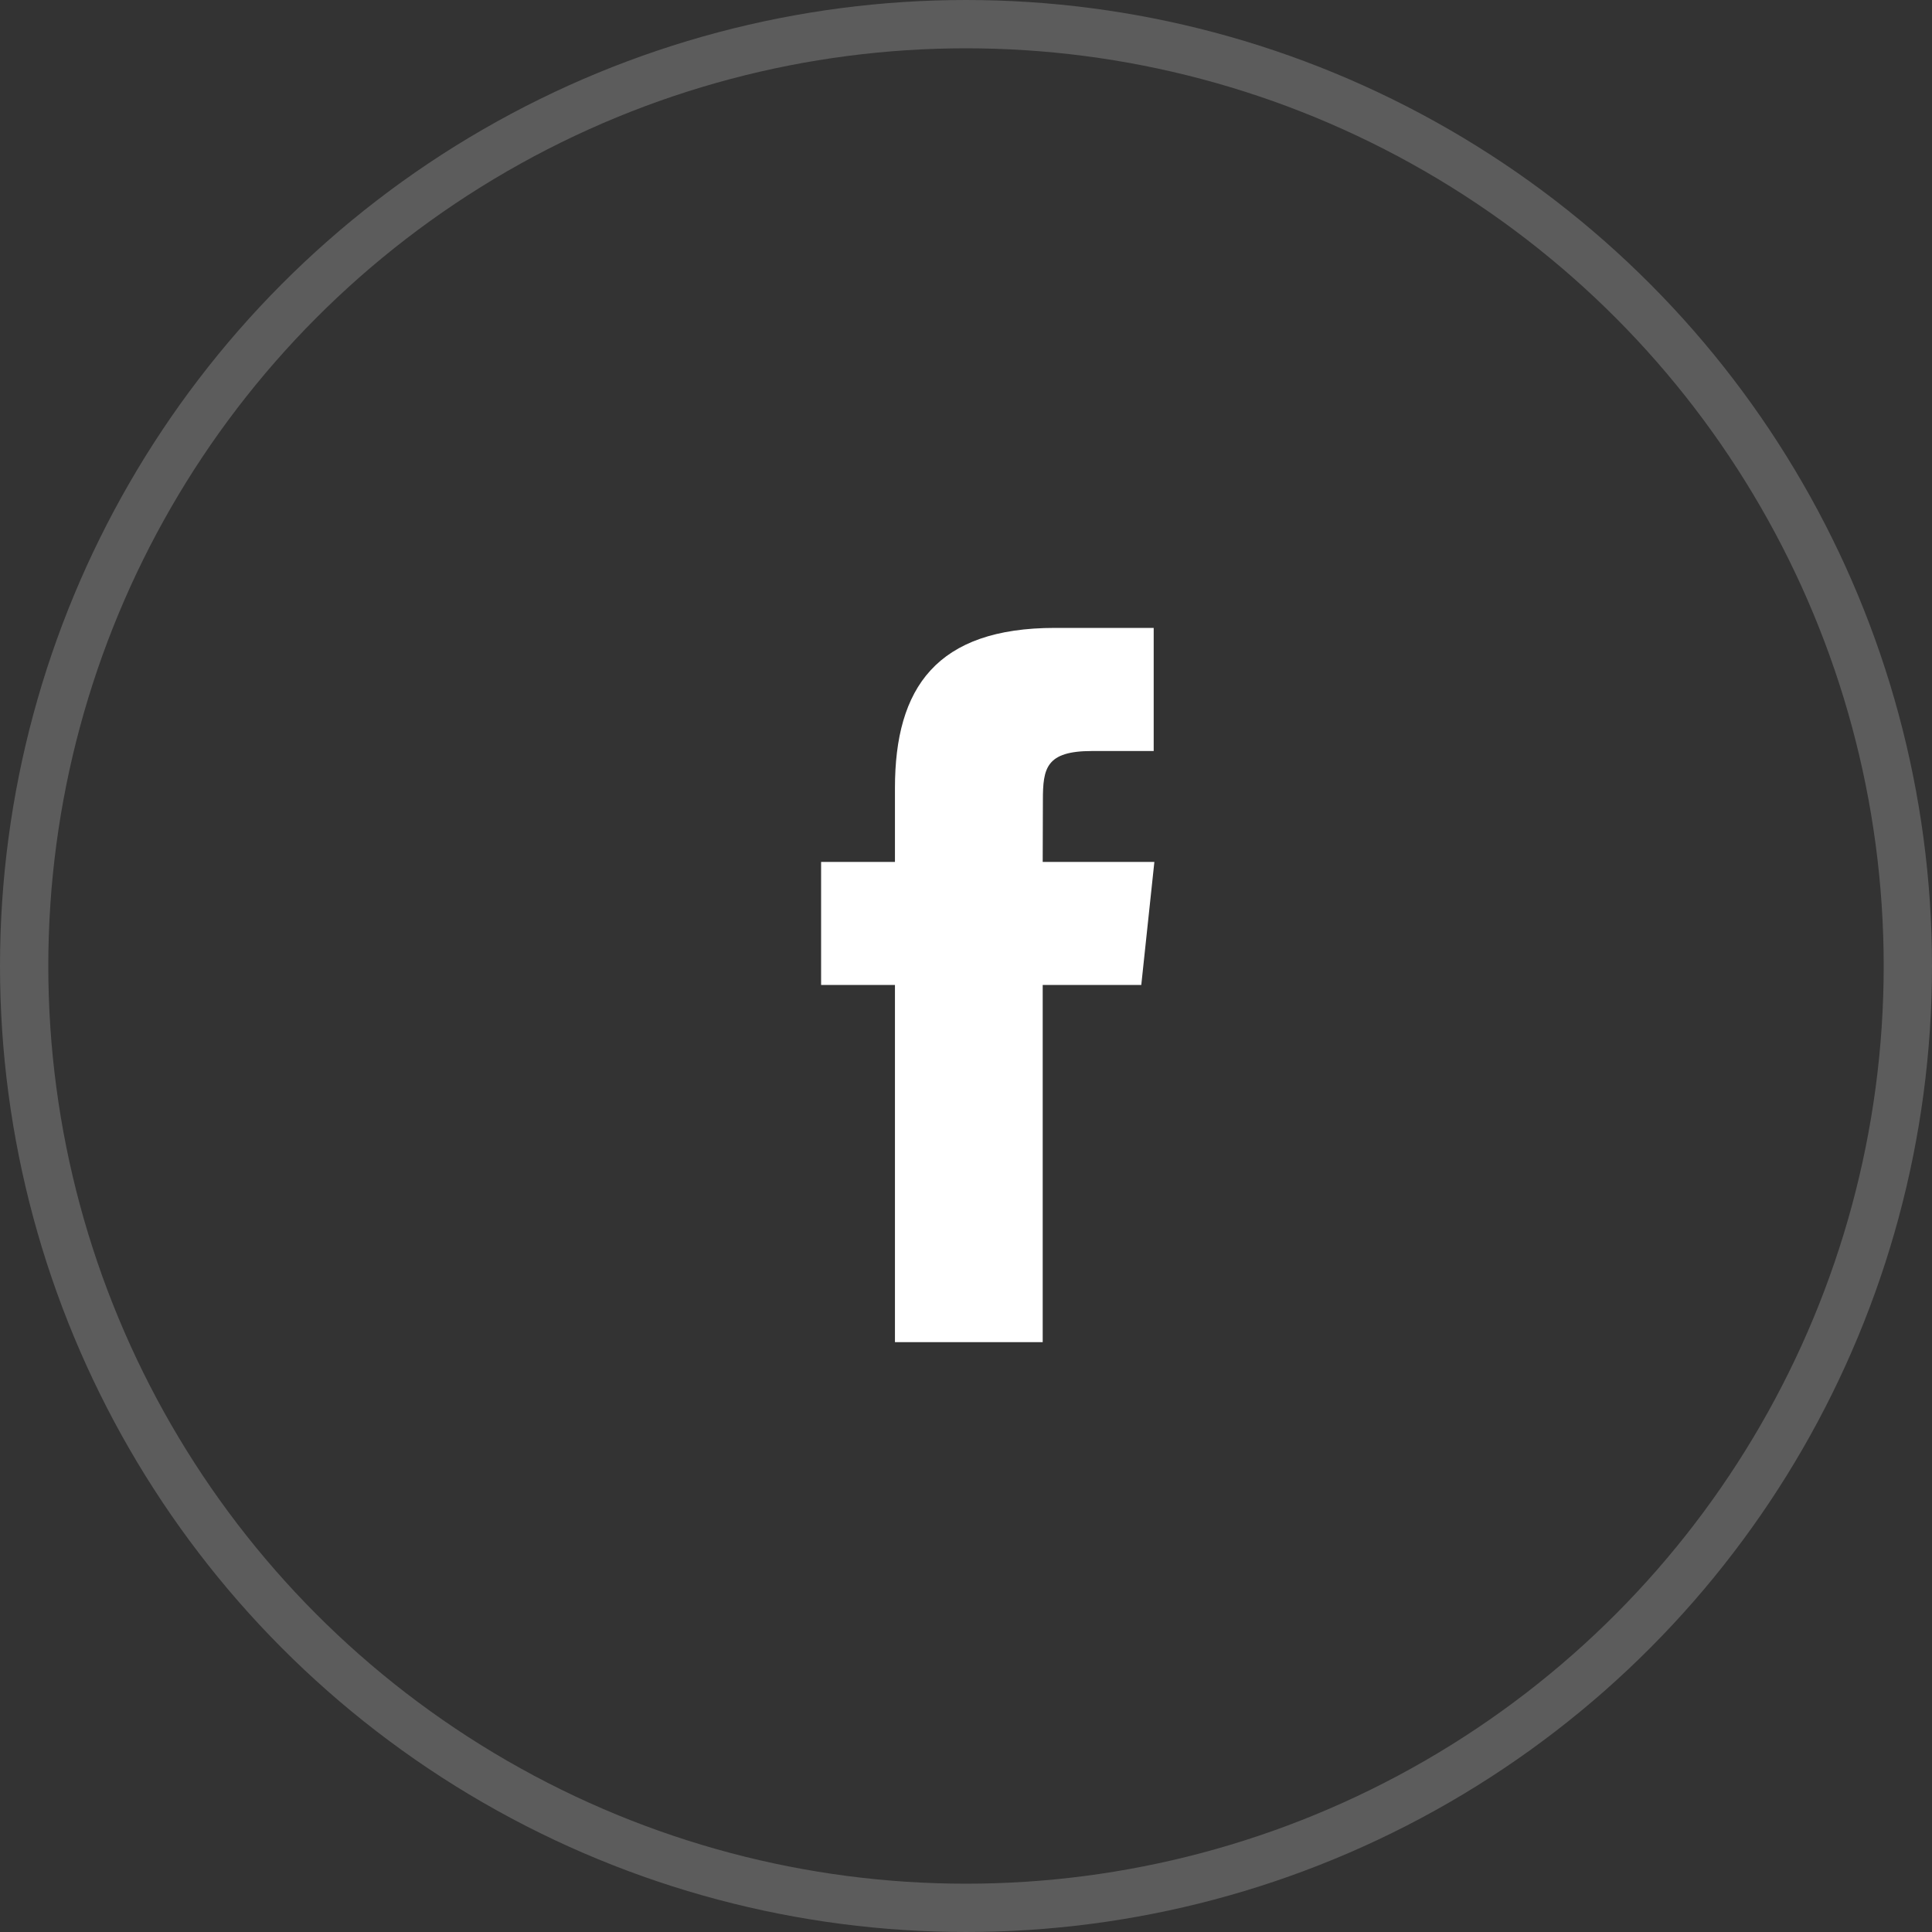<svg xmlns="http://www.w3.org/2000/svg" width="40" height="40" viewBox="0 0 40 40">
    <rect x="0" y="0" width="40" height="40" fill="#333333" stroke="none"/>
    <g fill="none" fill-rule="evenodd">
        <path fill="#4A4A4A" fill-opacity="0" d="M0 0h40v40H0z"/>
        <path fill="#FFF" d="M21.588 27.788v-7.395h2.041l.271-2.548h-2.312l.004-1.276c0-.664.063-1.02 1.017-1.02h1.277V13h-2.042c-2.452 0-3.315 1.236-3.315 3.315v1.53H17v2.548h1.529v7.395h3.06z"/>
        <circle cx="20" cy="20" r="19.5" stroke="#FFF" opacity=".2"/>
    </g>
</svg>
